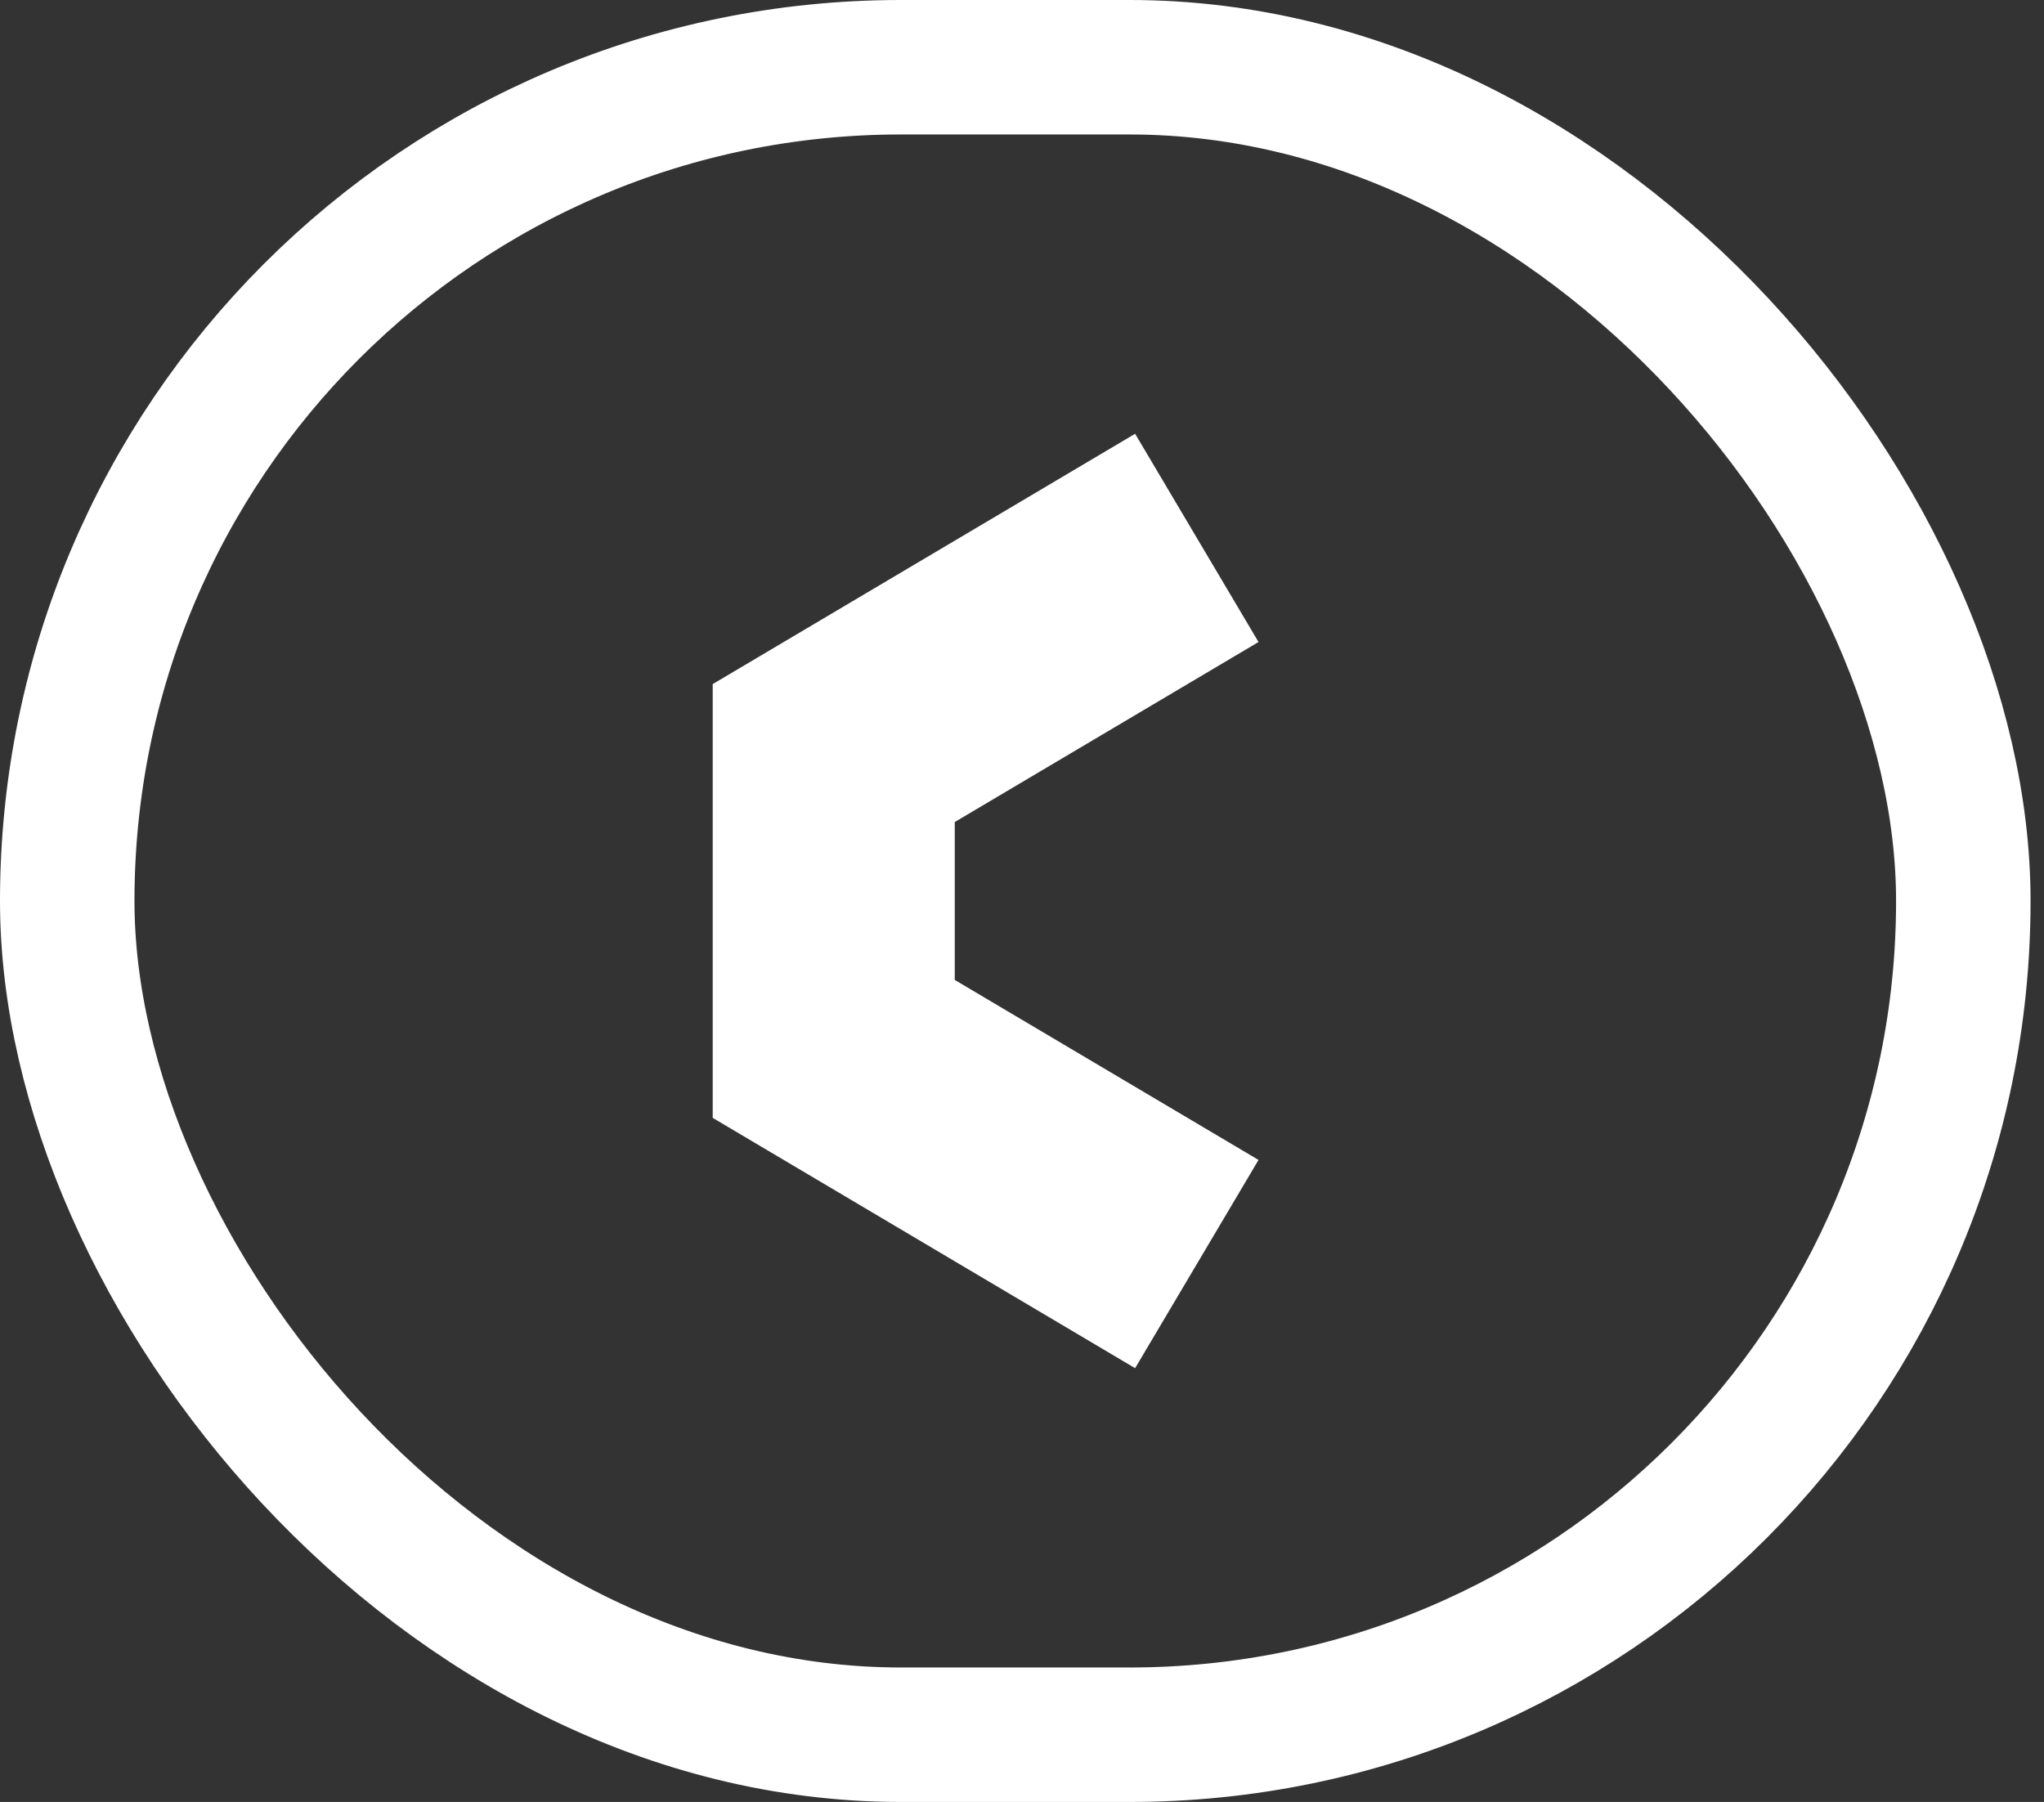 <svg width="76" height="67" viewBox="0 0 76 67" fill="none" xmlns="http://www.w3.org/2000/svg">
<rect x="0" y="0" width="76" height="67" fill="#333333" stroke="none"/>
<path d="M44.5 47L31 39L31 33.5L31 28L44.5 20" stroke="white" stroke-width="9"/>
<rect x="73" y="64.5" width="70.5" height="62" rx="31" transform="rotate(-180 73 64.5)" stroke="white" stroke-width="5"/>
</svg>
